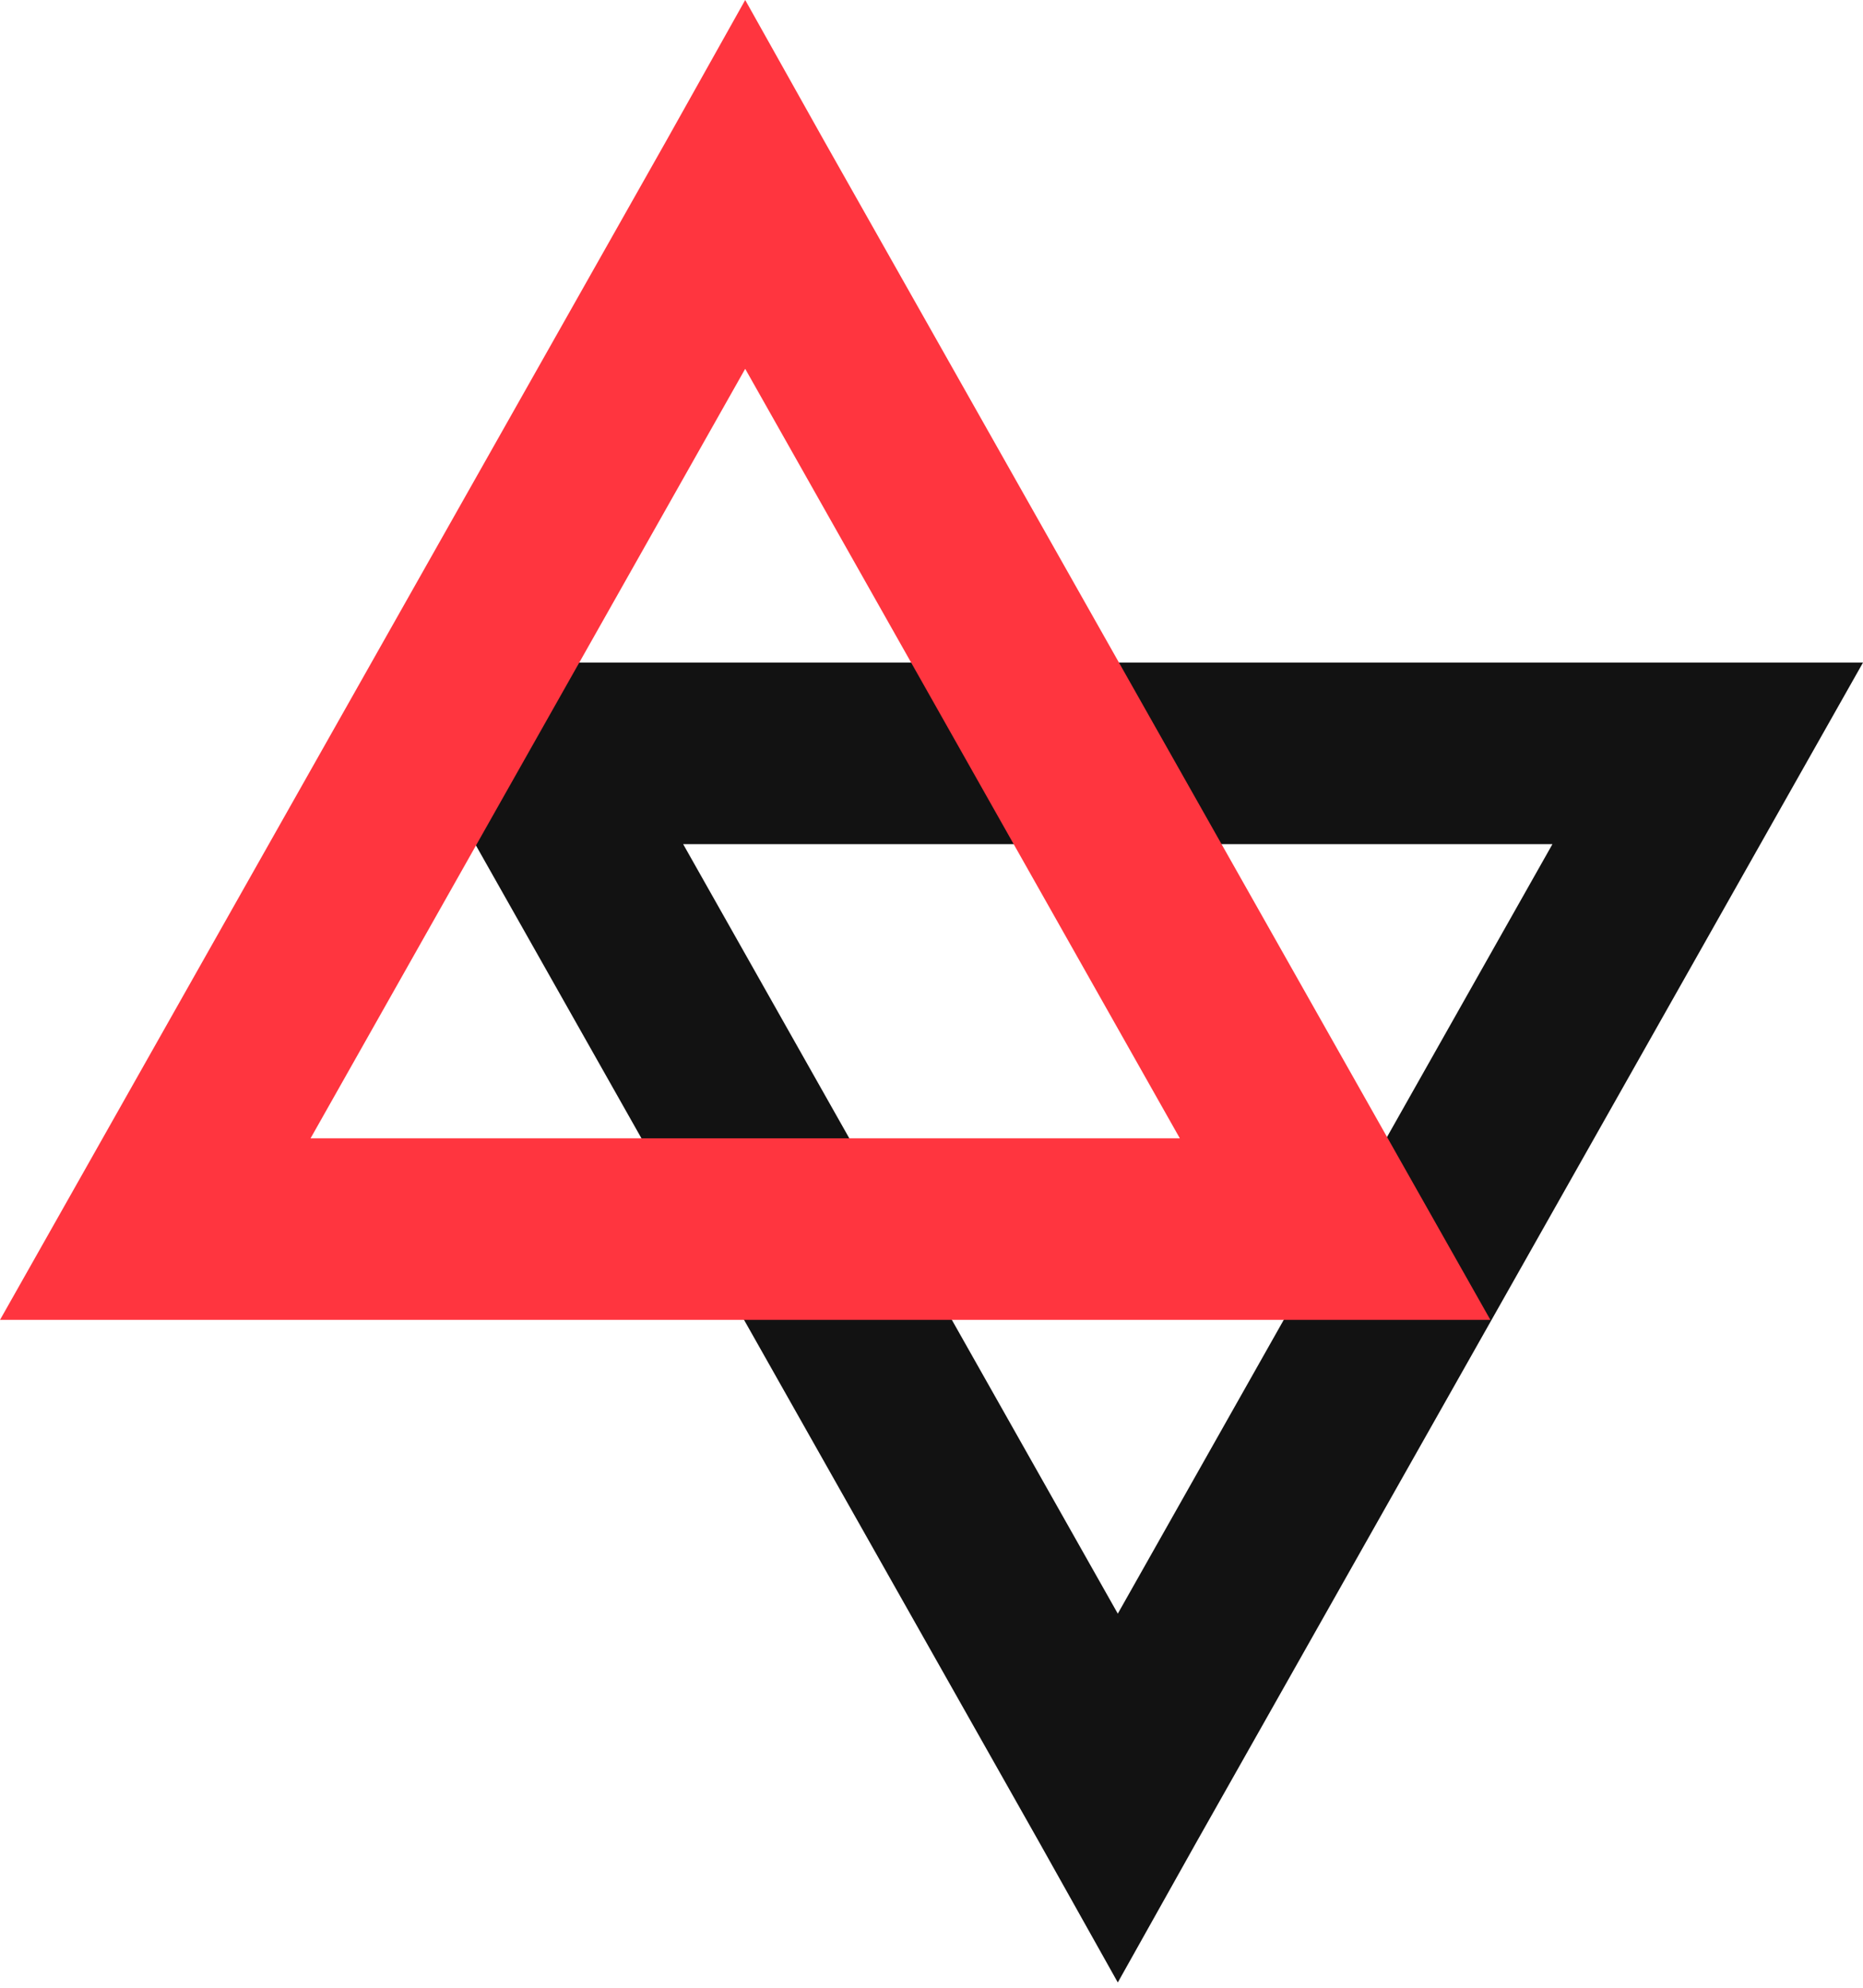<svg width="90" height="96" viewBox="0 0 90 96" fill="none" xmlns="http://www.w3.org/2000/svg">
<path d="M54 95.745L57.802 88.963L86.301 38.542L90 32H82.499L25.502 32H18L21.699 38.542L50.198 88.963L54 95.745ZM54 77.933L33.003 40.769L74.997 40.769L54 77.933Z" fill="#121212"/>
<path d="M36 0L32.198 6.782L3.699 57.203L0 63.745H7.501H64.499H72L68.301 57.203L39.802 6.782L36 0ZM36 17.812L56.997 54.976H15.003L36 17.812Z" fill="#FF353F"/>
</svg>
